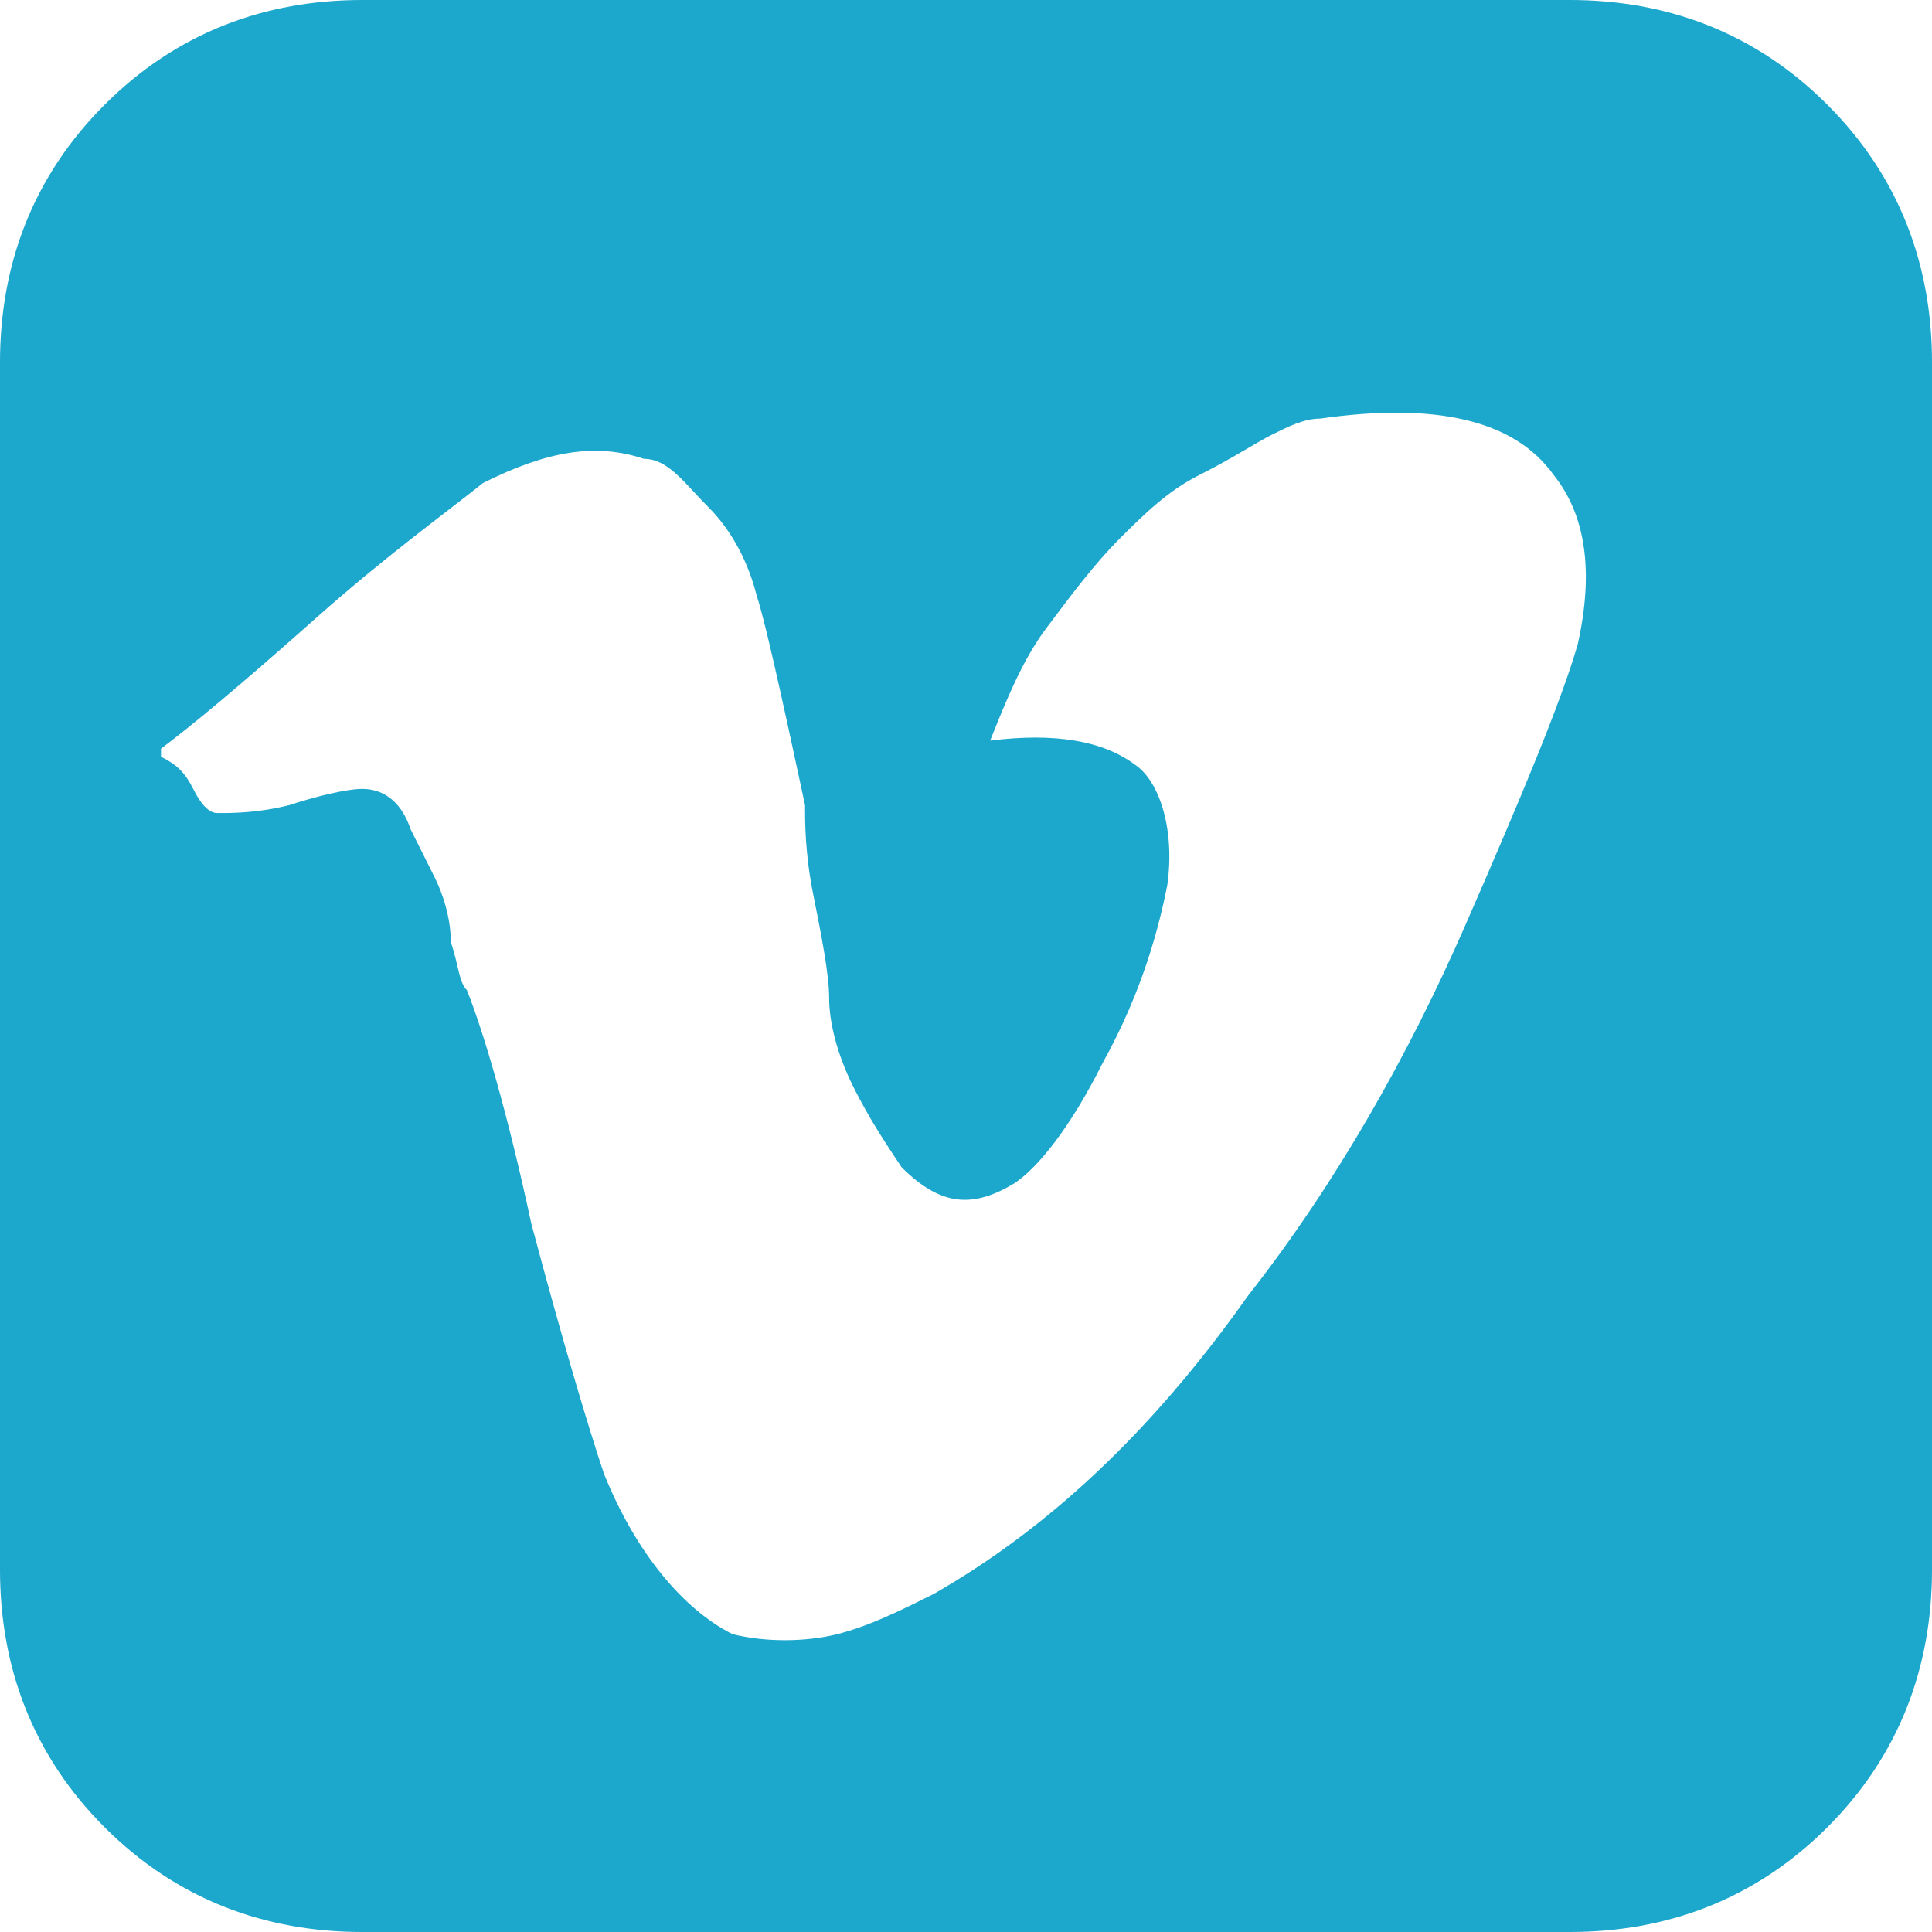 <svg xmlns="http://www.w3.org/2000/svg" width="24" height="24" viewBox="0 0 24 24">
    <path fill="#1CA7CC" d="M19.6 8c.2-.9.1-1.6-.3-2.1-.5-.7-1.5-.9-2.9-.7-.2 0-.4.1-.6.2s-.5.3-.9.5-.7.5-1 .8-.6.7-.9 1.1c-.3.4-.5.9-.7 1.4.8-.1 1.4 0 1.8.3.3.2.5.8.4 1.5-.1.5-.3 1.3-.8 2.2-.4.8-.8 1.3-1.1 1.5-.5.3-.9.3-1.4-.2-.2-.3-.4-.6-.6-1s-.3-.8-.3-1.1c0-.3-.1-.8-.2-1.3s-.1-.9-.1-1.1c-.3-1.4-.5-2.3-.6-2.6-.1-.4-.3-.8-.6-1.1s-.5-.6-.8-.6c-.6-.2-1.2-.1-2 .3-.5.4-1.2.9-2.1 1.7S2.4 9 2 9.3v.1c.2.1.3.2.4.4s.2.3.3.3c.2 0 .5 0 .9-.1.3-.1.7-.2.9-.2.3 0 .5.2.6.5l.3.6c.1.2.2.5.2.8.1.3.1.5.2.6.2.5.5 1.5.8 2.9.4 1.5.7 2.5.9 3.1.4 1 1 1.7 1.6 2 .4.1.9.1 1.3 0s.8-.3 1.2-.5c1.4-.8 2.7-2 3.9-3.7 1.1-1.4 2-3 2.7-4.6s1.2-2.8 1.4-3.5zM24 4.5v15c0 1.2-.4 2.3-1.3 3.2s-2 1.3-3.2 1.3h-15c-1.2 0-2.3-.4-3.2-1.3S0 20.7 0 19.5v-15c0-1.2.4-2.3 1.3-3.2S3.3 0 4.5 0h15c1.2 0 2.3.4 3.2 1.3s1.3 2 1.3 3.2z"/>
</svg>
